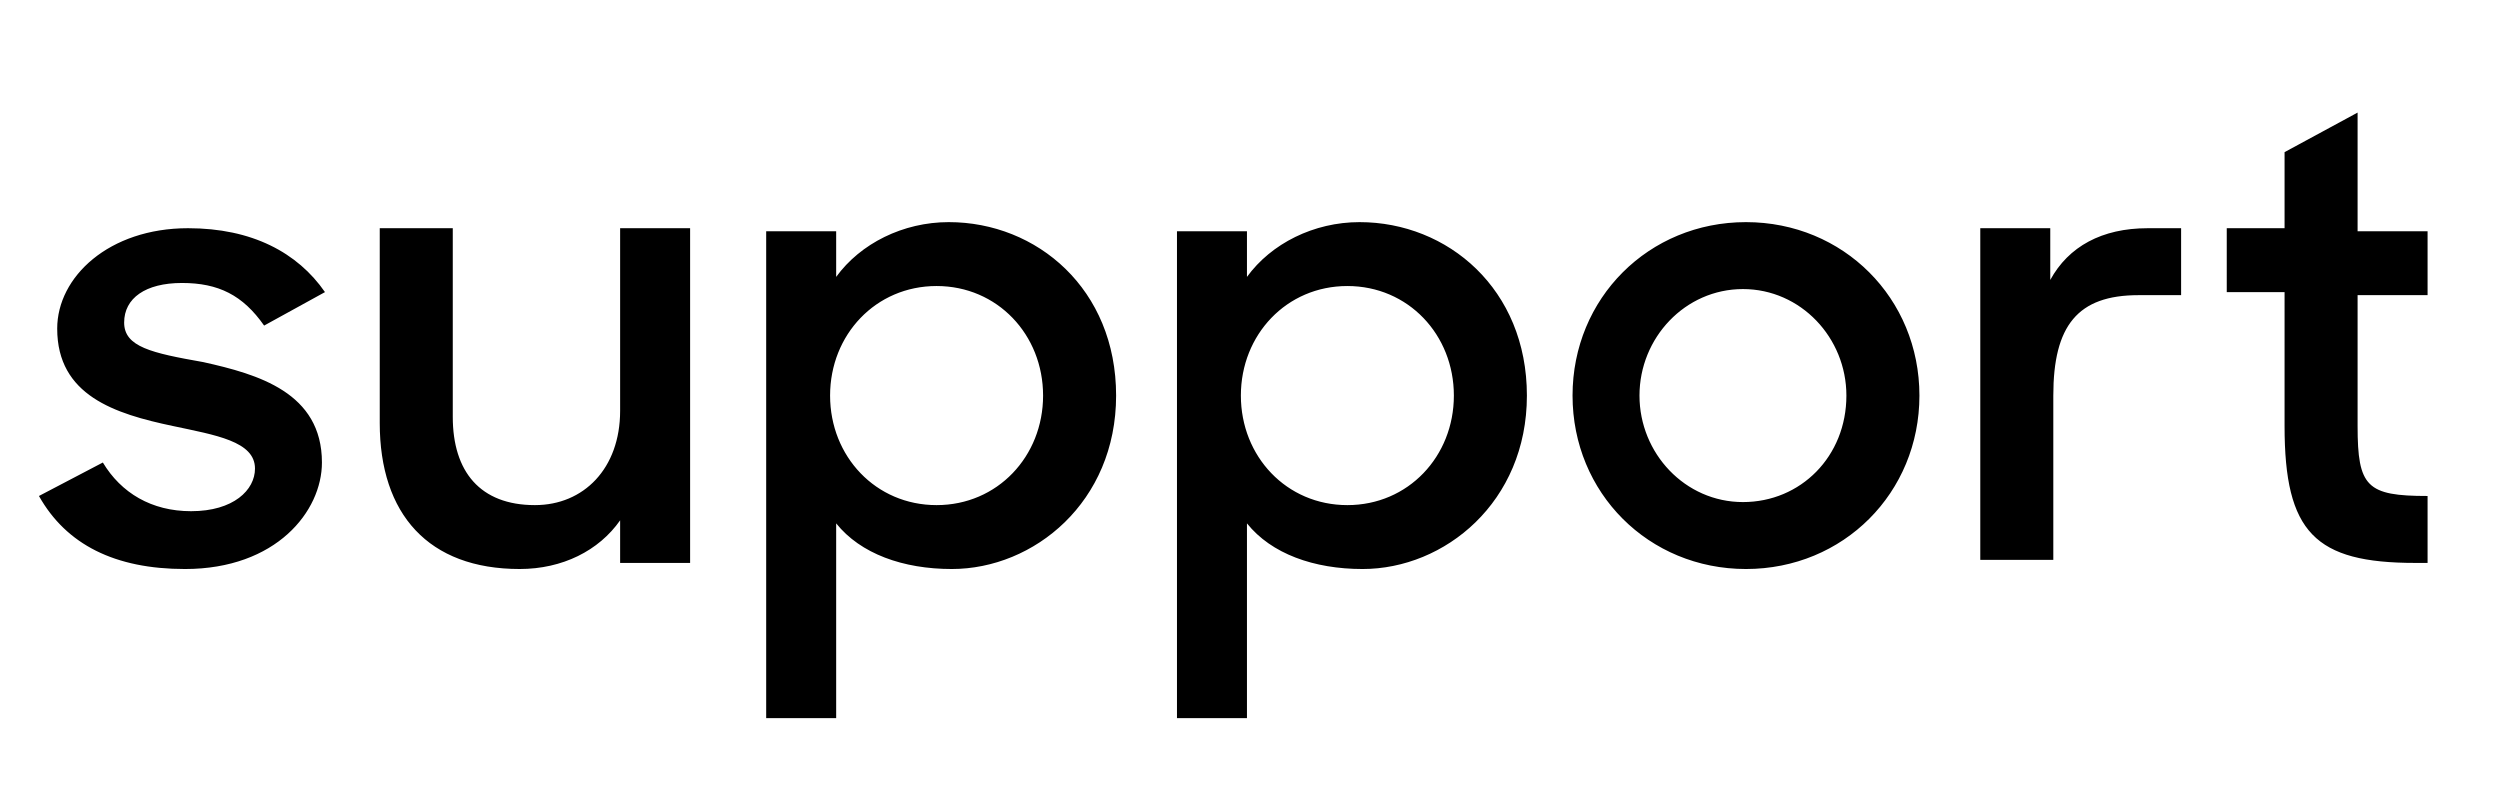 <svg xmlns="http://www.w3.org/2000/svg" width="3.16em" height="1em" viewBox="0 0 82 26"><path fill="currentColor" d="m1.2 16.3l2.1-1.1c.6 1 1.6 1.6 2.9 1.6c1.4 0 2.1-.7 2.1-1.4c0-.9-1.3-1.1-2.7-1.4c-1.9-.4-3.8-1-3.8-3.2c0-1.7 1.7-3.3 4.3-3.3c2.1 0 3.6.8 4.5 2.1l-2 1.1c-.7-1-1.5-1.4-2.7-1.4S4 9.8 4 10.6s.9 1 2.6 1.3c1.8.4 3.9 1 3.9 3.3c0 1.6-1.5 3.5-4.5 3.5q-3.45 0-4.8-2.4m11.2-2.4V7.5h2.4v6.2c0 1.8.9 2.9 2.7 2.9c1.6 0 2.8-1.2 2.8-3.1v-6h2.3v11h-2.3v-1.4c-.7 1-1.9 1.6-3.3 1.6c-3 0-4.6-1.8-4.6-4.8m15 3.3v6.4h-2.3v-16h2.3v1.5c.8-1.1 2.2-1.8 3.7-1.8c2.9 0 5.5 2.2 5.5 5.7s-2.7 5.7-5.4 5.7c-1.6 0-3-.5-3.8-1.5m6.8-4.2c0-2-1.5-3.6-3.5-3.6S27.2 11 27.2 13s1.5 3.6 3.5 3.6s3.5-1.6 3.5-3.6m6.7 4.2v6.4h-2.3v-16h2.3v1.5c.8-1.1 2.2-1.8 3.7-1.8c2.9 0 5.5 2.2 5.5 5.7s-2.7 5.7-5.4 5.7c-1.6 0-3-.5-3.8-1.5m6.8-4.2c0-2-1.5-3.6-3.5-3.6S40.7 11 40.7 13s1.5 3.6 3.5 3.6s3.5-1.6 3.5-3.6m3.9 0c0-3.2 2.5-5.7 5.7-5.7S63 9.8 63 13s-2.5 5.7-5.7 5.7s-5.7-2.5-5.7-5.7m9 0c0-1.9-1.5-3.5-3.4-3.5s-3.4 1.6-3.4 3.5s1.5 3.5 3.4 3.5s3.4-1.5 3.4-3.5M65 7.5h2.3v1.7c.6-1.1 1.7-1.7 3.2-1.7h1.1v2.2h-1.4c-2 0-2.8 1-2.8 3.3v5.4H65zm8.1 0H75V5l2.4-1.3v3.9h2.3v2.1h-2.3V14c0 2 .3 2.3 2.3 2.3v2.2h-.4c-3.3 0-4.3-1-4.3-4.5V9.6h-1.9z"/></svg>